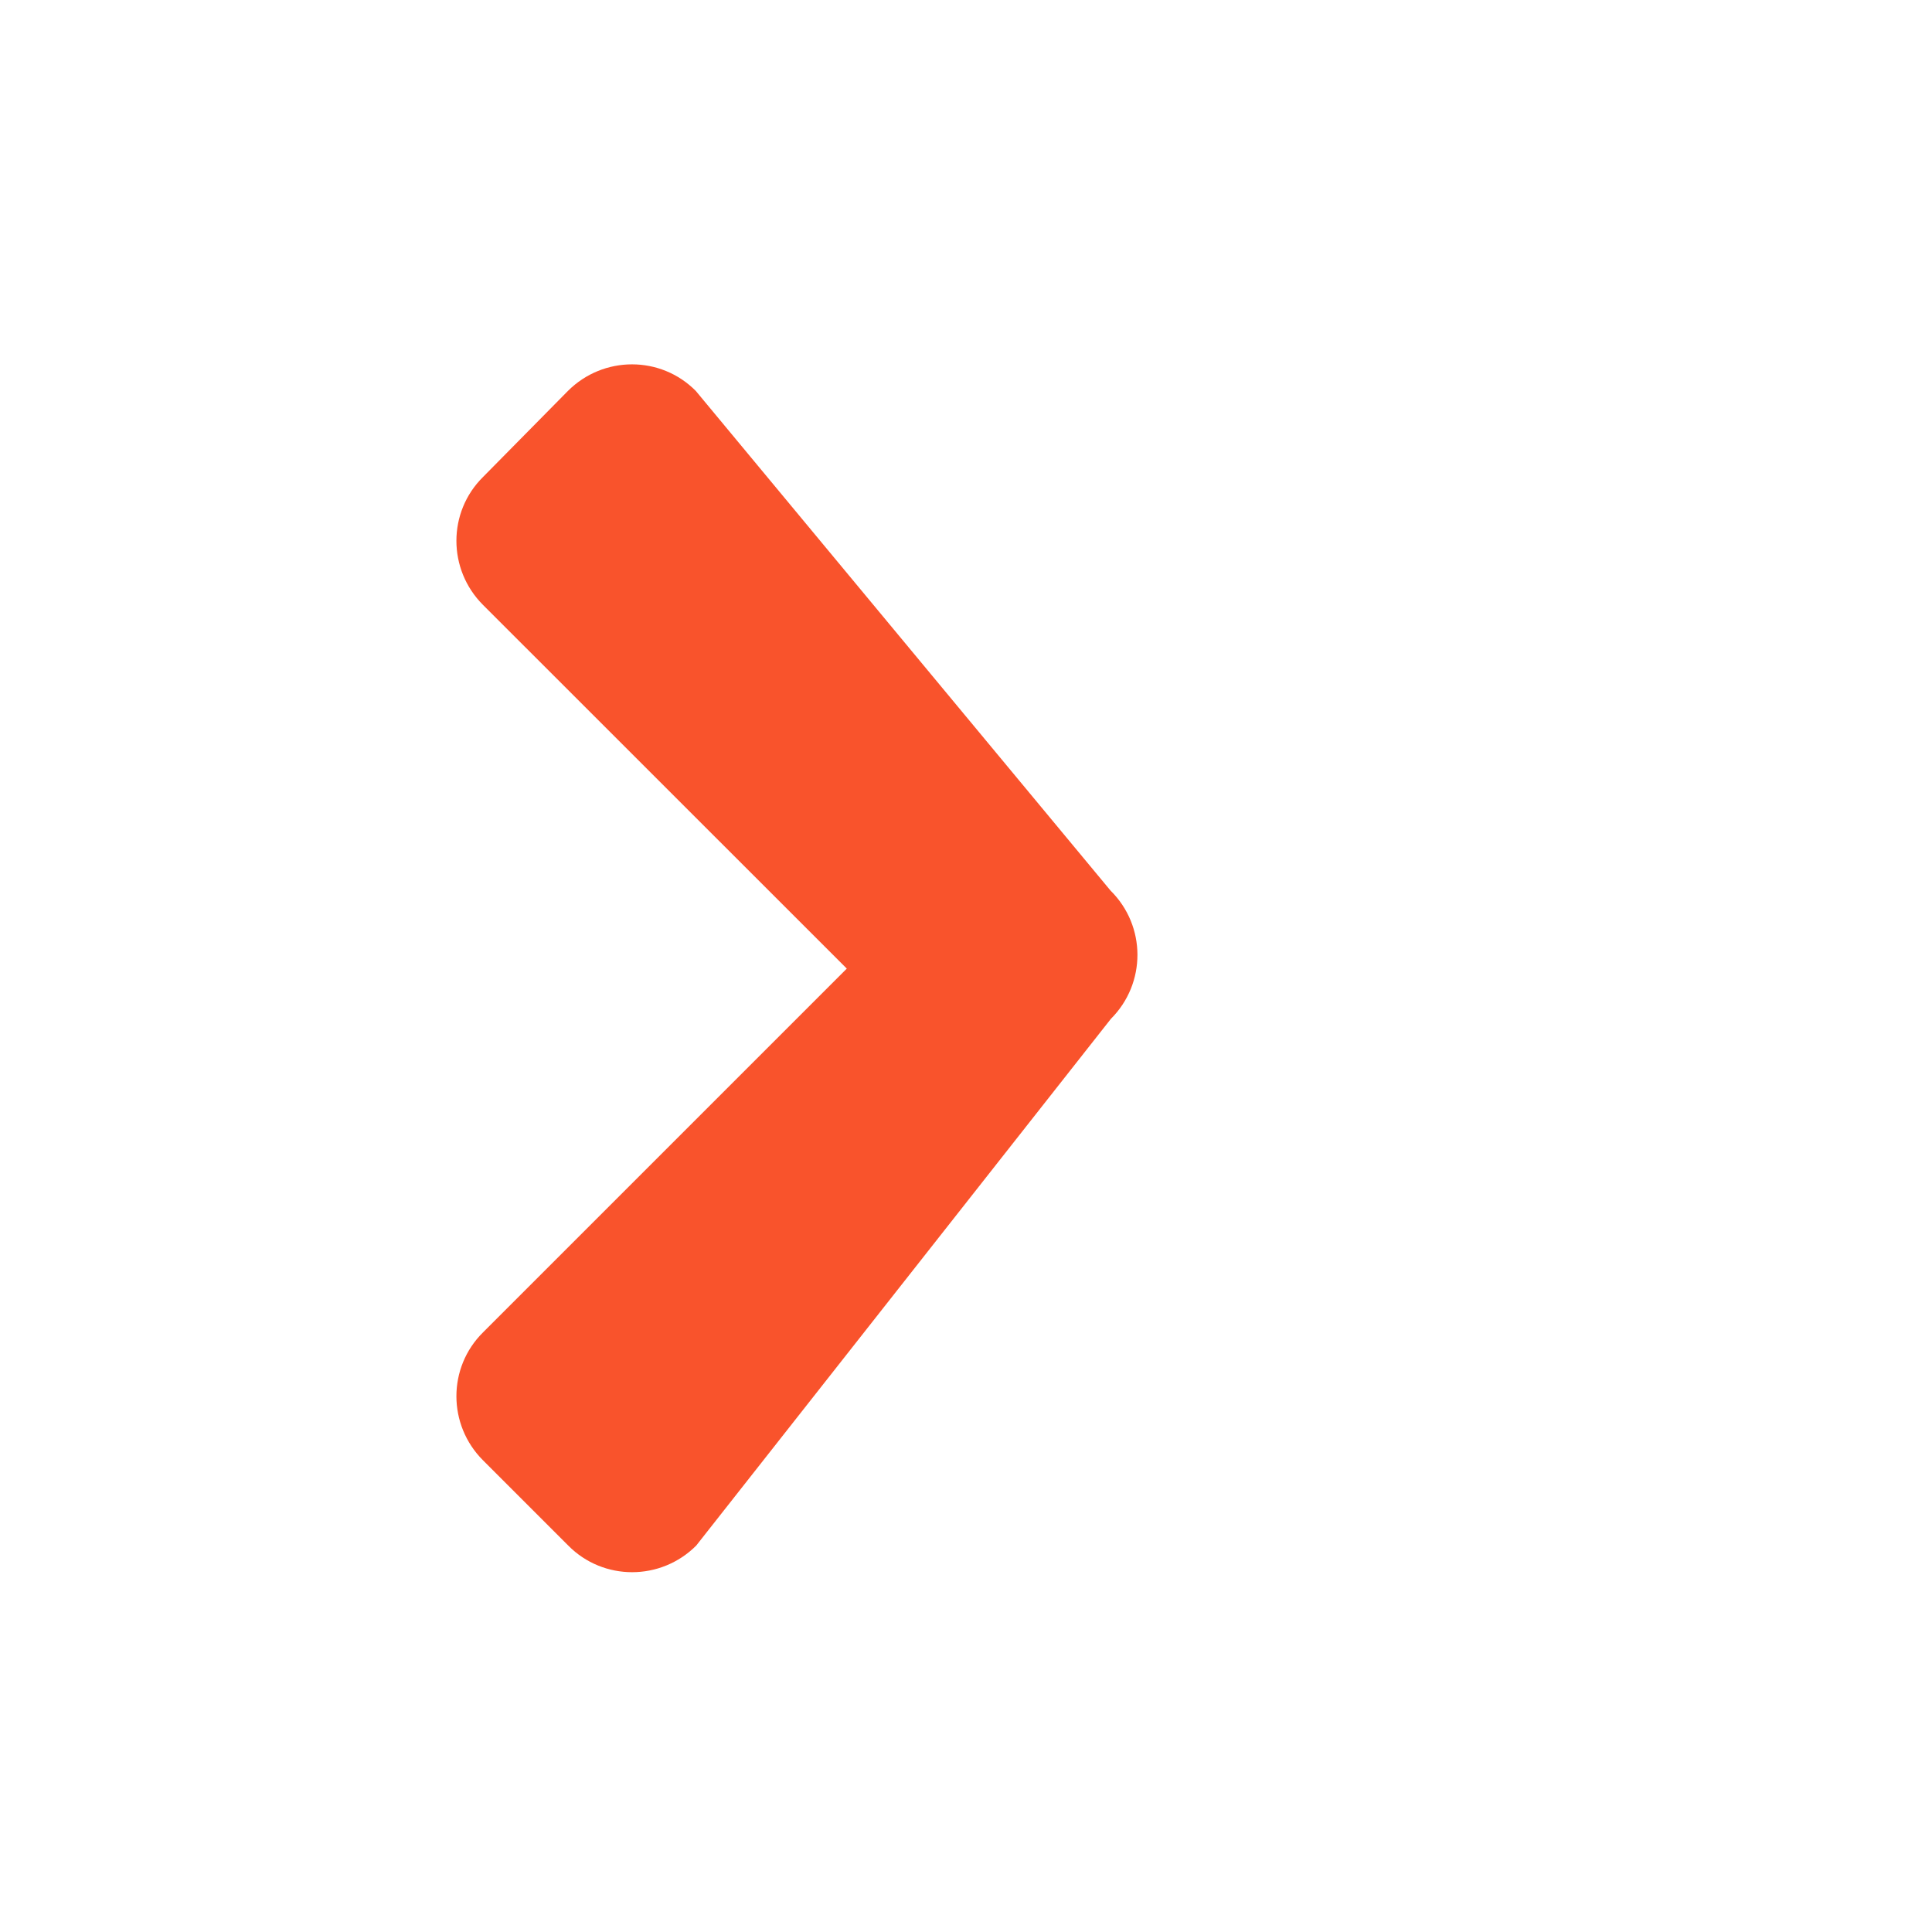 <svg width="20" height="20" viewBox="0 0 20 20" fill="none" xmlns="http://www.w3.org/2000/svg">
<path d="M11.5 10.547L7.207 16C6.84 16.367 6.246 16.367 5.883 16L5 15.117C4.633 14.75 4.633 14.156 5 13.793L8.766 10.027L5 6.262C4.633 5.895 4.633 5.301 5 4.938L5.879 4.047C6.246 3.68 6.84 3.68 7.203 4.047L11.496 9.219C11.867 9.586 11.867 10.18 11.5 10.547Z" fill="#F9532C"/>
</svg>
